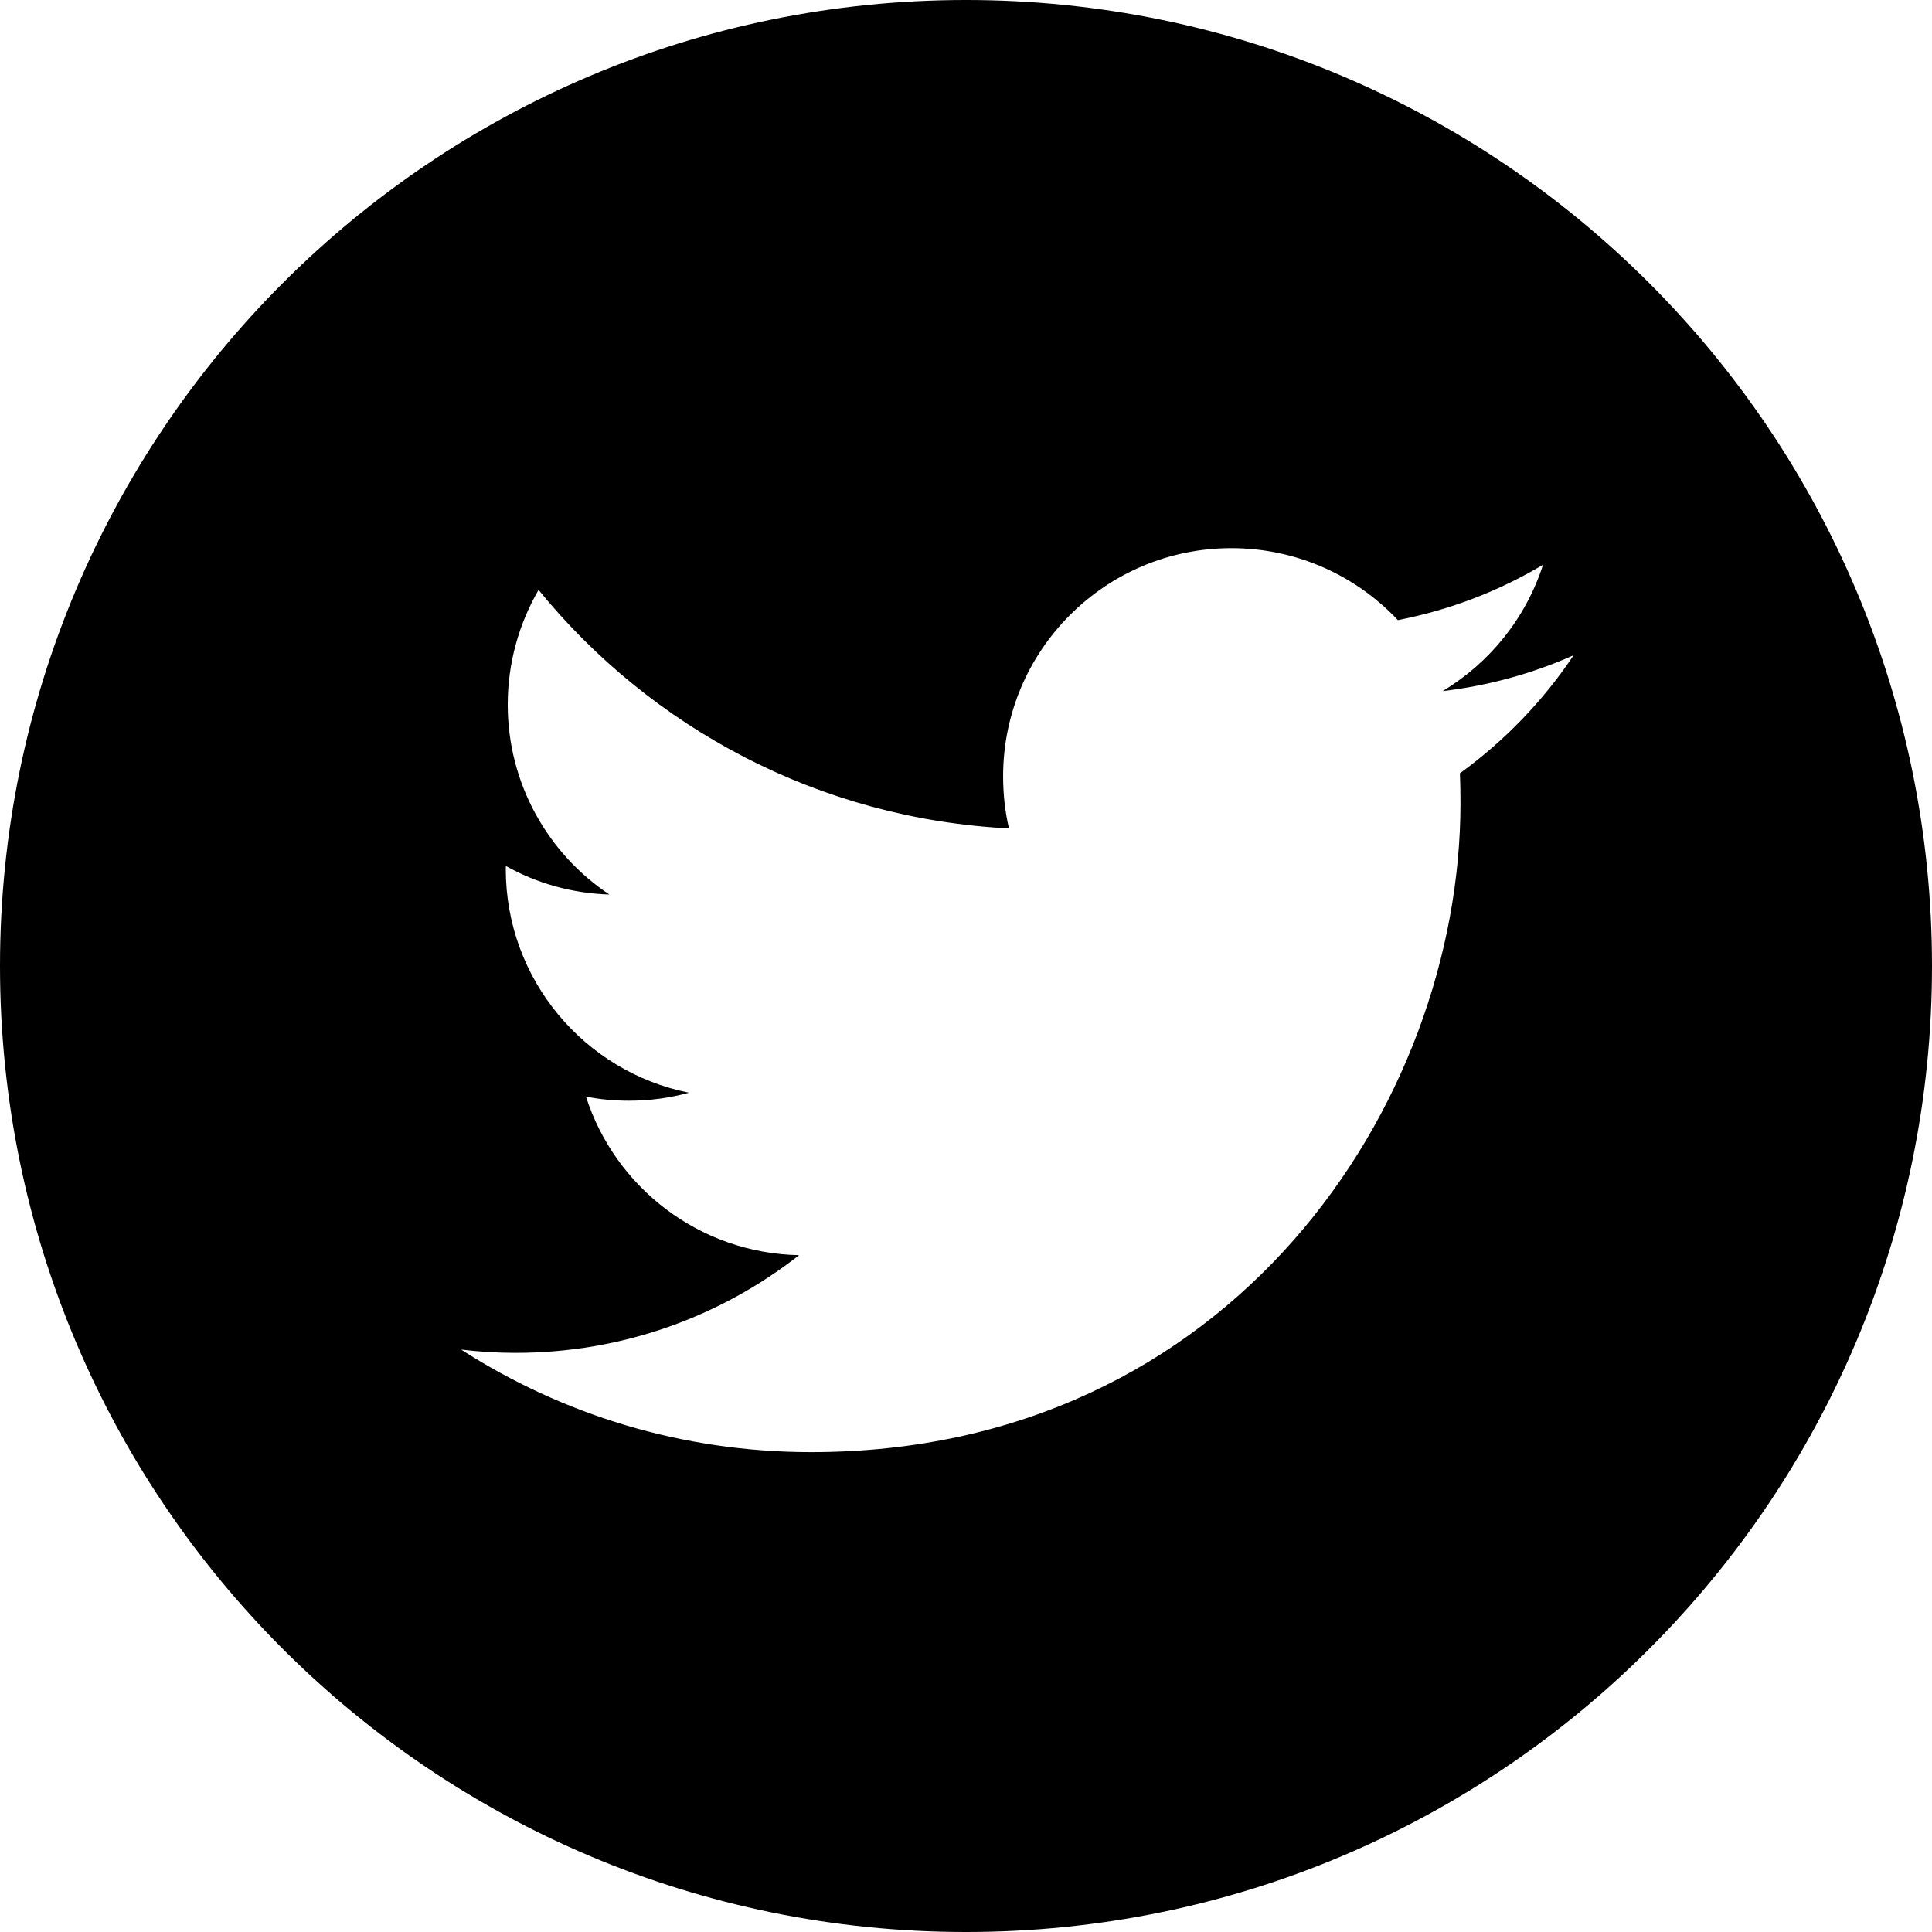 <svg xmlns="http://www.w3.org/2000/svg" width="78.531" height="78.531" viewBox="0 0 184340.43 184340.43" shape-rendering="geometricPrecision" text-rendering="geometricPrecision" image-rendering="optimizeQuality" fill-rule="evenodd" clip-rule="evenodd"><defs><style>.fil0{fill:#70747f}</style></defs><path class="twitter" d="M92170.21 0c50904.33 0 92170.21 41265.89 92170.21 92170.21 0 50904.33-41265.89 92170.21-92170.21 92170.21C41265.88 184340.42 0 143074.53 0 92170.21 0 41265.88 41265.89 0 92170.21 0zm47127.56 73779.64c35.49 928 53.23 1878.18 53.23 2830.14 0 28768.04-21900.3 61945.41-61966.7 61945.41-12299.12 0-23746.54-3586.02-33385.86-9785.71 1710.5 204.94 3438.75 314.07 5190.95 314.07 10216 0 19596.26-3476.9 27054.87-9321.71-9527.54-188.08-17561.93-6476.49-20334.4-15131.03 1317.48 261.72 2675.77 392.14 4089.06 392.14 1975.77 0 3907.19-259.06 5733.02-764.76-9956.94-1989.97-17474.1-10789.12-17474.1-21343.14 0-93.15 0-184.54 20.41-282.13 2919.74 1640.42 6291.95 2607.45 9862.9 2716.58-5843.92-3885.89-9697.88-10565.55-9697.88-18123.53 0-3979.94 1081.49-7722.11 2942.81-10941.72C62121.97 69463.46 78184.55 78132.2 96269.04 79041.57c-372.62-1596.94-558.04-3252.44-558.04-4969.15 0-12016.99 9753.77-21770.77 21777.86-21770.77 6269.77 0 11922.95 2645.6 15888.69 6866.85 4968.27-970.59 9641.99-2771.58 13849.04-5283.22-1640.42 5095.13-5086.26 9360.75-9586.09 12056.03 4412-517.23 8618.17-1692.76 12504.95-3421.89-2902 4356.99-6608.68 8187.88-10847.68 11260.22z" id="Слой_x0020_1"/></svg>